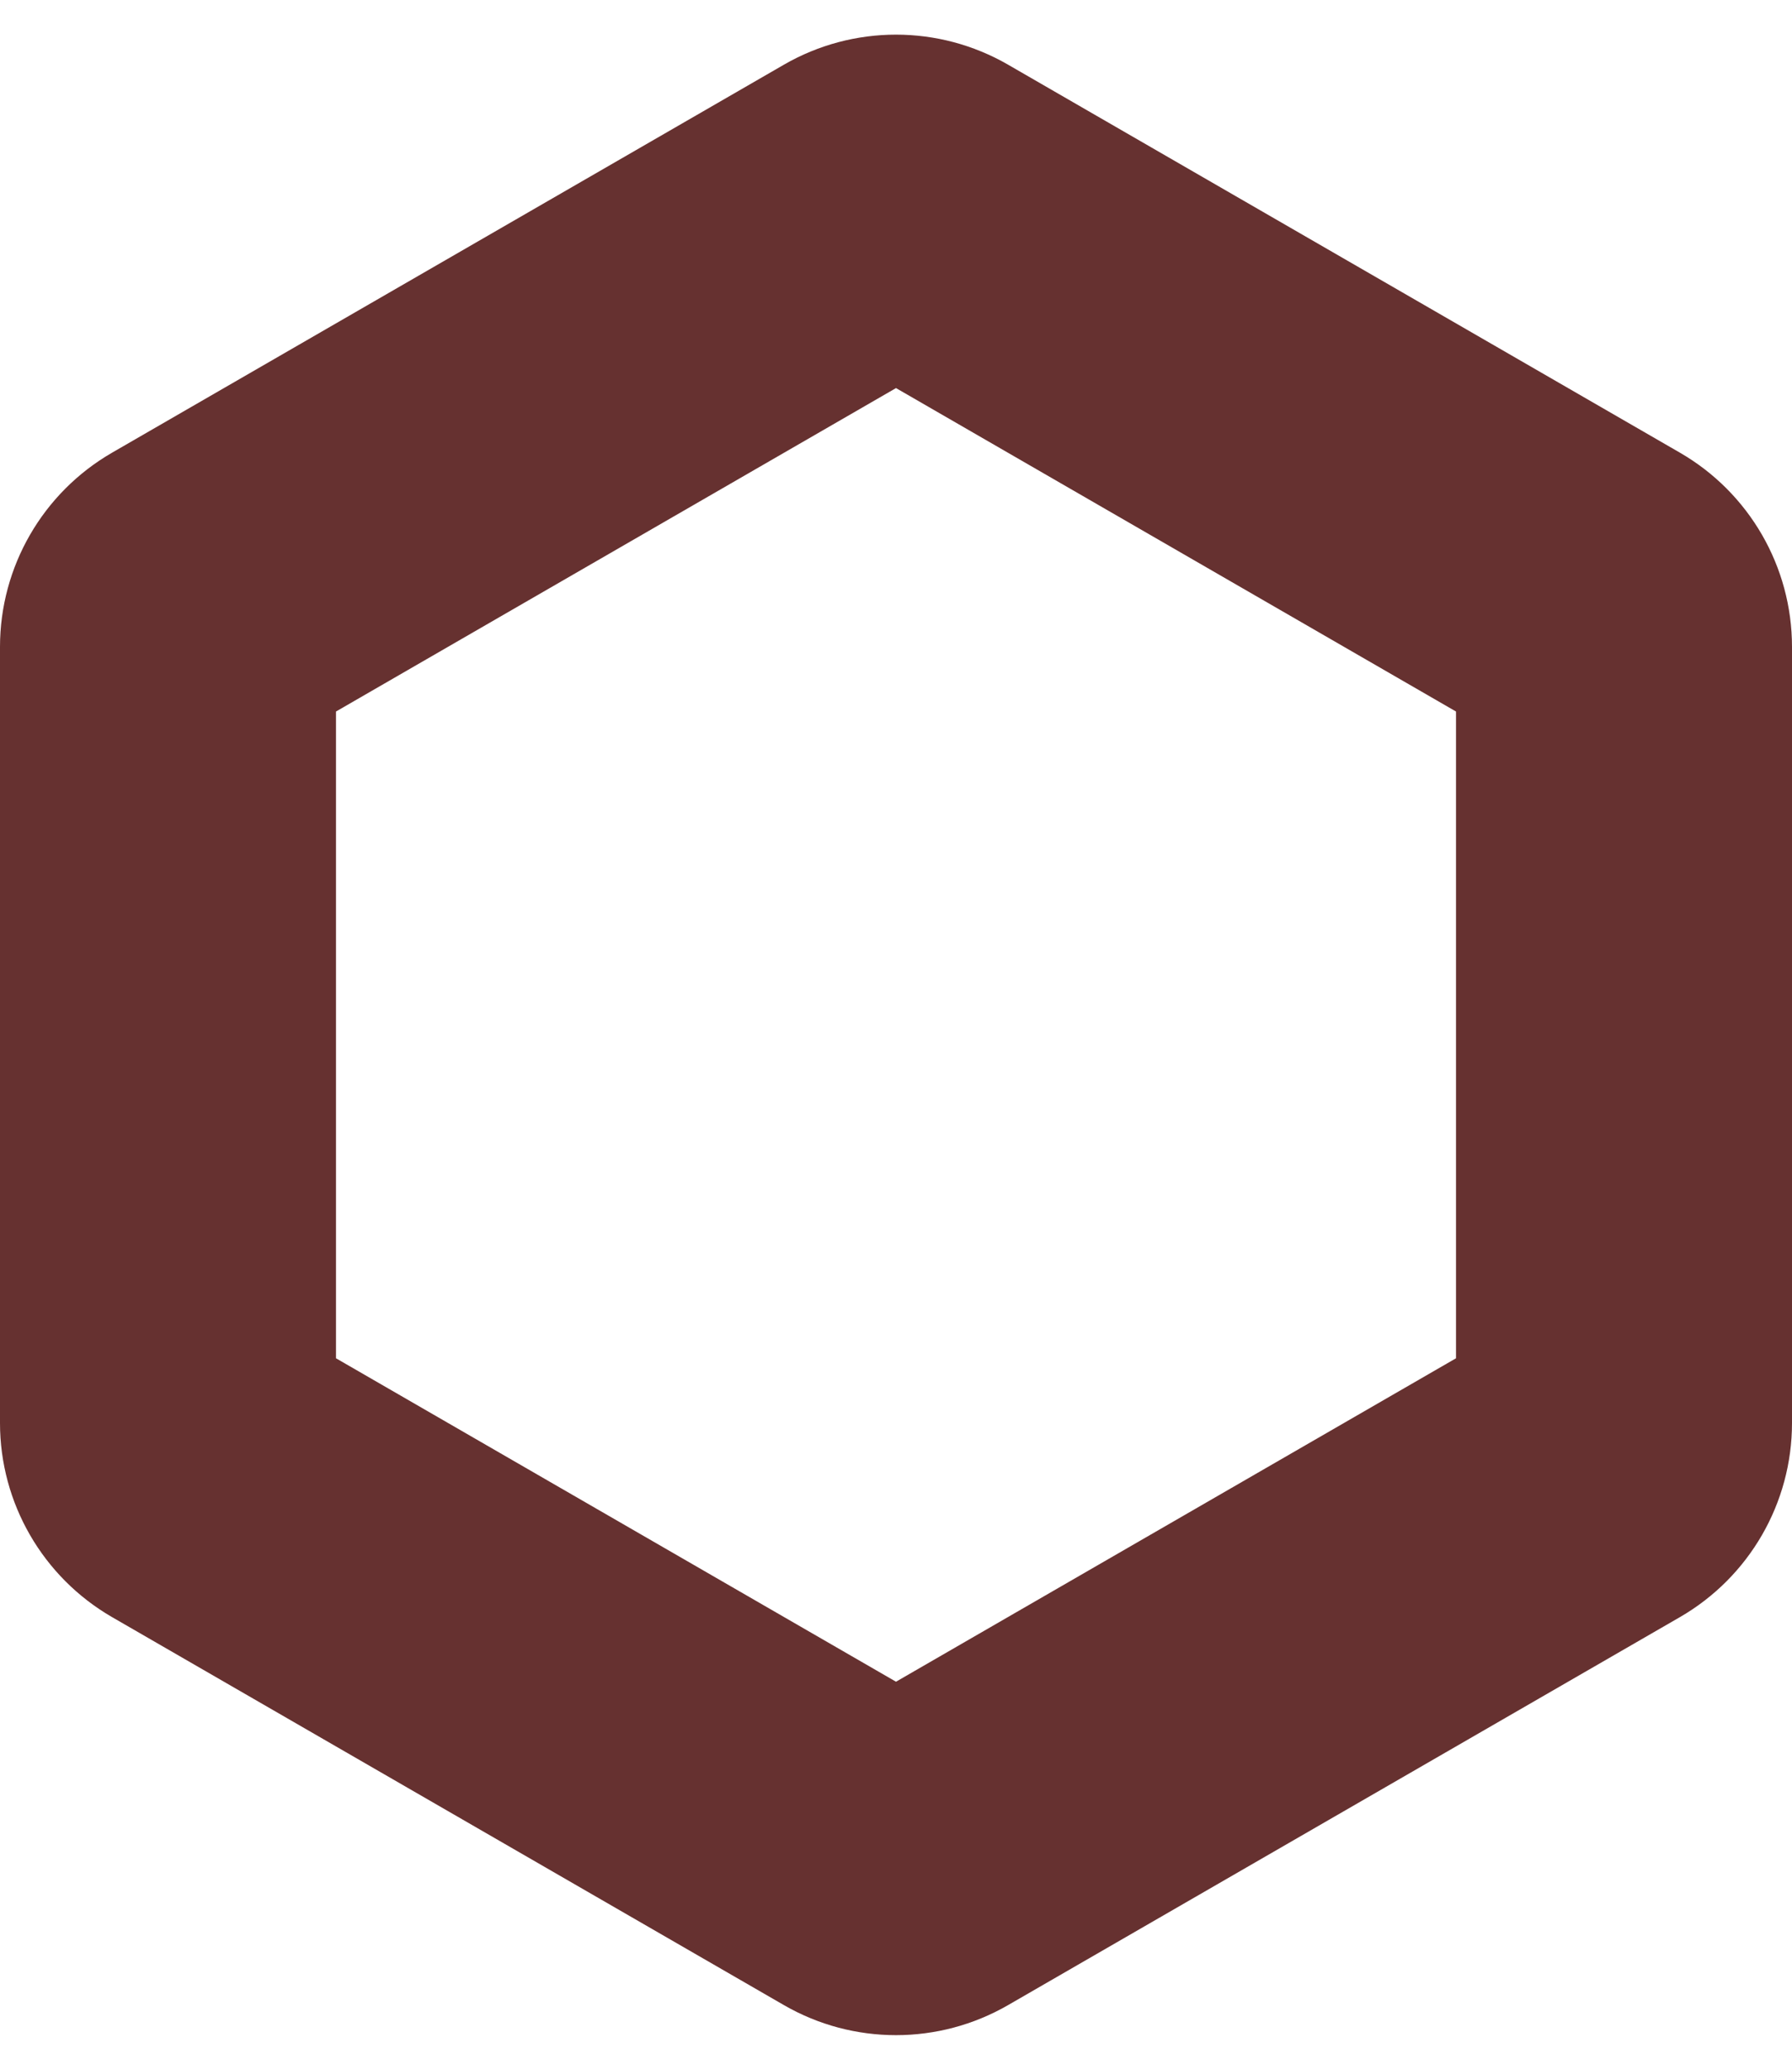 <svg xmlns="http://www.w3.org/2000/svg" width="16" height="18.475" viewBox="0 0 16 18.475">
  <g id="Polygon_7" data-name="Polygon 7" transform="translate(16) rotate(90)" fill="none">
    <path d="M12.7,0a2,2,0,0,1,1.732,1L17.9,7a2,2,0,0,1,0,2l-3.464,6A2,2,0,0,1,12.7,16H5.774a2,2,0,0,1-1.732-1L.577,9a2,2,0,0,1,0-2L4.041,1A2,2,0,0,1,5.774,0Z" stroke="none"/>
    <path d="M 6.351 3 L 3.464 8 L 6.351 13 L 12.124 13 L 15.011 8 L 12.124 3 L 6.351 3 M 5.774 0 L 12.702 0 C 13.416 0 14.076 0.381 14.434 1 L 17.898 7 C 18.255 7.619 18.255 8.381 17.898 9 L 14.434 15 C 14.076 15.619 13.416 16 12.702 16 L 5.774 16 C 5.059 16 4.399 15.619 4.041 15 L 0.577 9 C 0.22 8.381 0.22 7.619 0.577 7 L 4.041 1 C 4.399 0.381 5.059 0 5.774 0 Z" stroke="none" fill="#663130"/>
  </g>
</svg>
